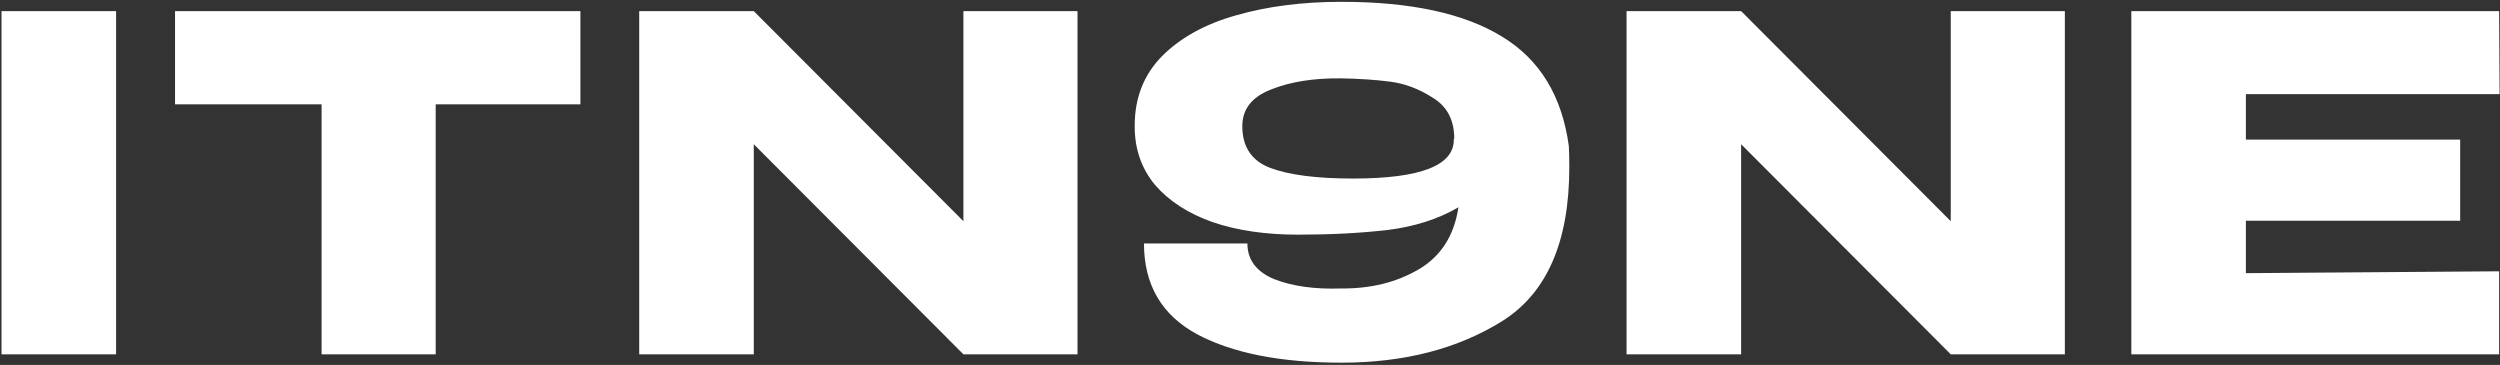 <svg width="822" height="120" viewBox="0 0 822 120" fill="none" xmlns="http://www.w3.org/2000/svg">
<rect x="0" y="0" width="822" height="120" fill="#333333" stroke="none"/>
<path d="M38.17 116.5H0.502V3.65H38.17V116.5ZM57.553 34.15V3.65H190.838L57.553 34.15ZM190.838 3.65V34.303H143.258V116.5H105.743V34.303H57.553V3.65H190.838ZM247.84 116.5H210.172V3.65L247.84 116.5ZM354.285 116.5H316.77H354.285ZM316.77 72.733V3.65H354.285V116.5H316.77L247.84 47.417V116.5H210.172V3.65H247.84L316.77 72.733ZM515.831 48.028C515.933 49.654 515.983 51.992 515.983 55.042C515.983 79.442 508.663 96.268 494.023 105.52C479.383 114.67 461.744 119.245 441.106 119.245C421.179 119.245 405.37 116.144 393.678 109.942C381.987 103.639 376.141 93.676 376.141 80.052H410.148C410.148 85.441 413.097 89.355 418.993 91.795C424.992 94.133 432.312 95.15 440.953 94.845C450.612 94.947 459.101 92.862 466.421 88.593C473.741 84.323 478.113 77.511 479.536 68.157C472.928 72.021 465.15 74.512 456.203 75.63C447.257 76.647 437.446 77.155 426.771 77.155C416.096 77.155 406.743 75.782 398.711 73.037C390.679 70.191 384.376 66.124 379.801 60.837C375.328 55.449 373.091 49.044 373.091 41.623V41.47V41.318C373.091 32.167 376.09 24.543 382.088 18.442C388.188 12.342 396.322 7.869 406.488 5.022C416.757 2.074 428.296 0.6 441.106 0.6C463.879 0.6 481.468 4.412 493.871 12.037C506.274 19.561 513.594 31.558 515.831 48.028ZM444.918 58.703C467.285 58.703 478.316 54.331 478.011 45.587H478.163C478.163 39.487 475.825 35.014 471.148 32.167C466.573 29.219 461.846 27.44 456.966 26.83C452.188 26.22 446.85 25.864 440.953 25.762C431.905 25.661 424.229 26.881 417.926 29.422C411.623 31.863 408.471 35.878 408.471 41.47C408.471 48.282 411.521 52.857 417.621 55.195C423.823 57.533 432.922 58.703 444.918 58.703ZM572.48 116.5H534.812V3.65L572.48 116.5ZM678.925 116.5H641.41H678.925ZM641.41 72.733V3.65H678.925V116.5H641.41L572.48 47.417V116.5H534.812V3.65H572.48L641.41 72.733ZM808.904 72.58H738.449V89.812L821.714 89.203V116.5H700.781V3.65H821.714L821.866 30.948H738.449V45.892H808.904V72.58Z" fill="white"/>
</svg>

